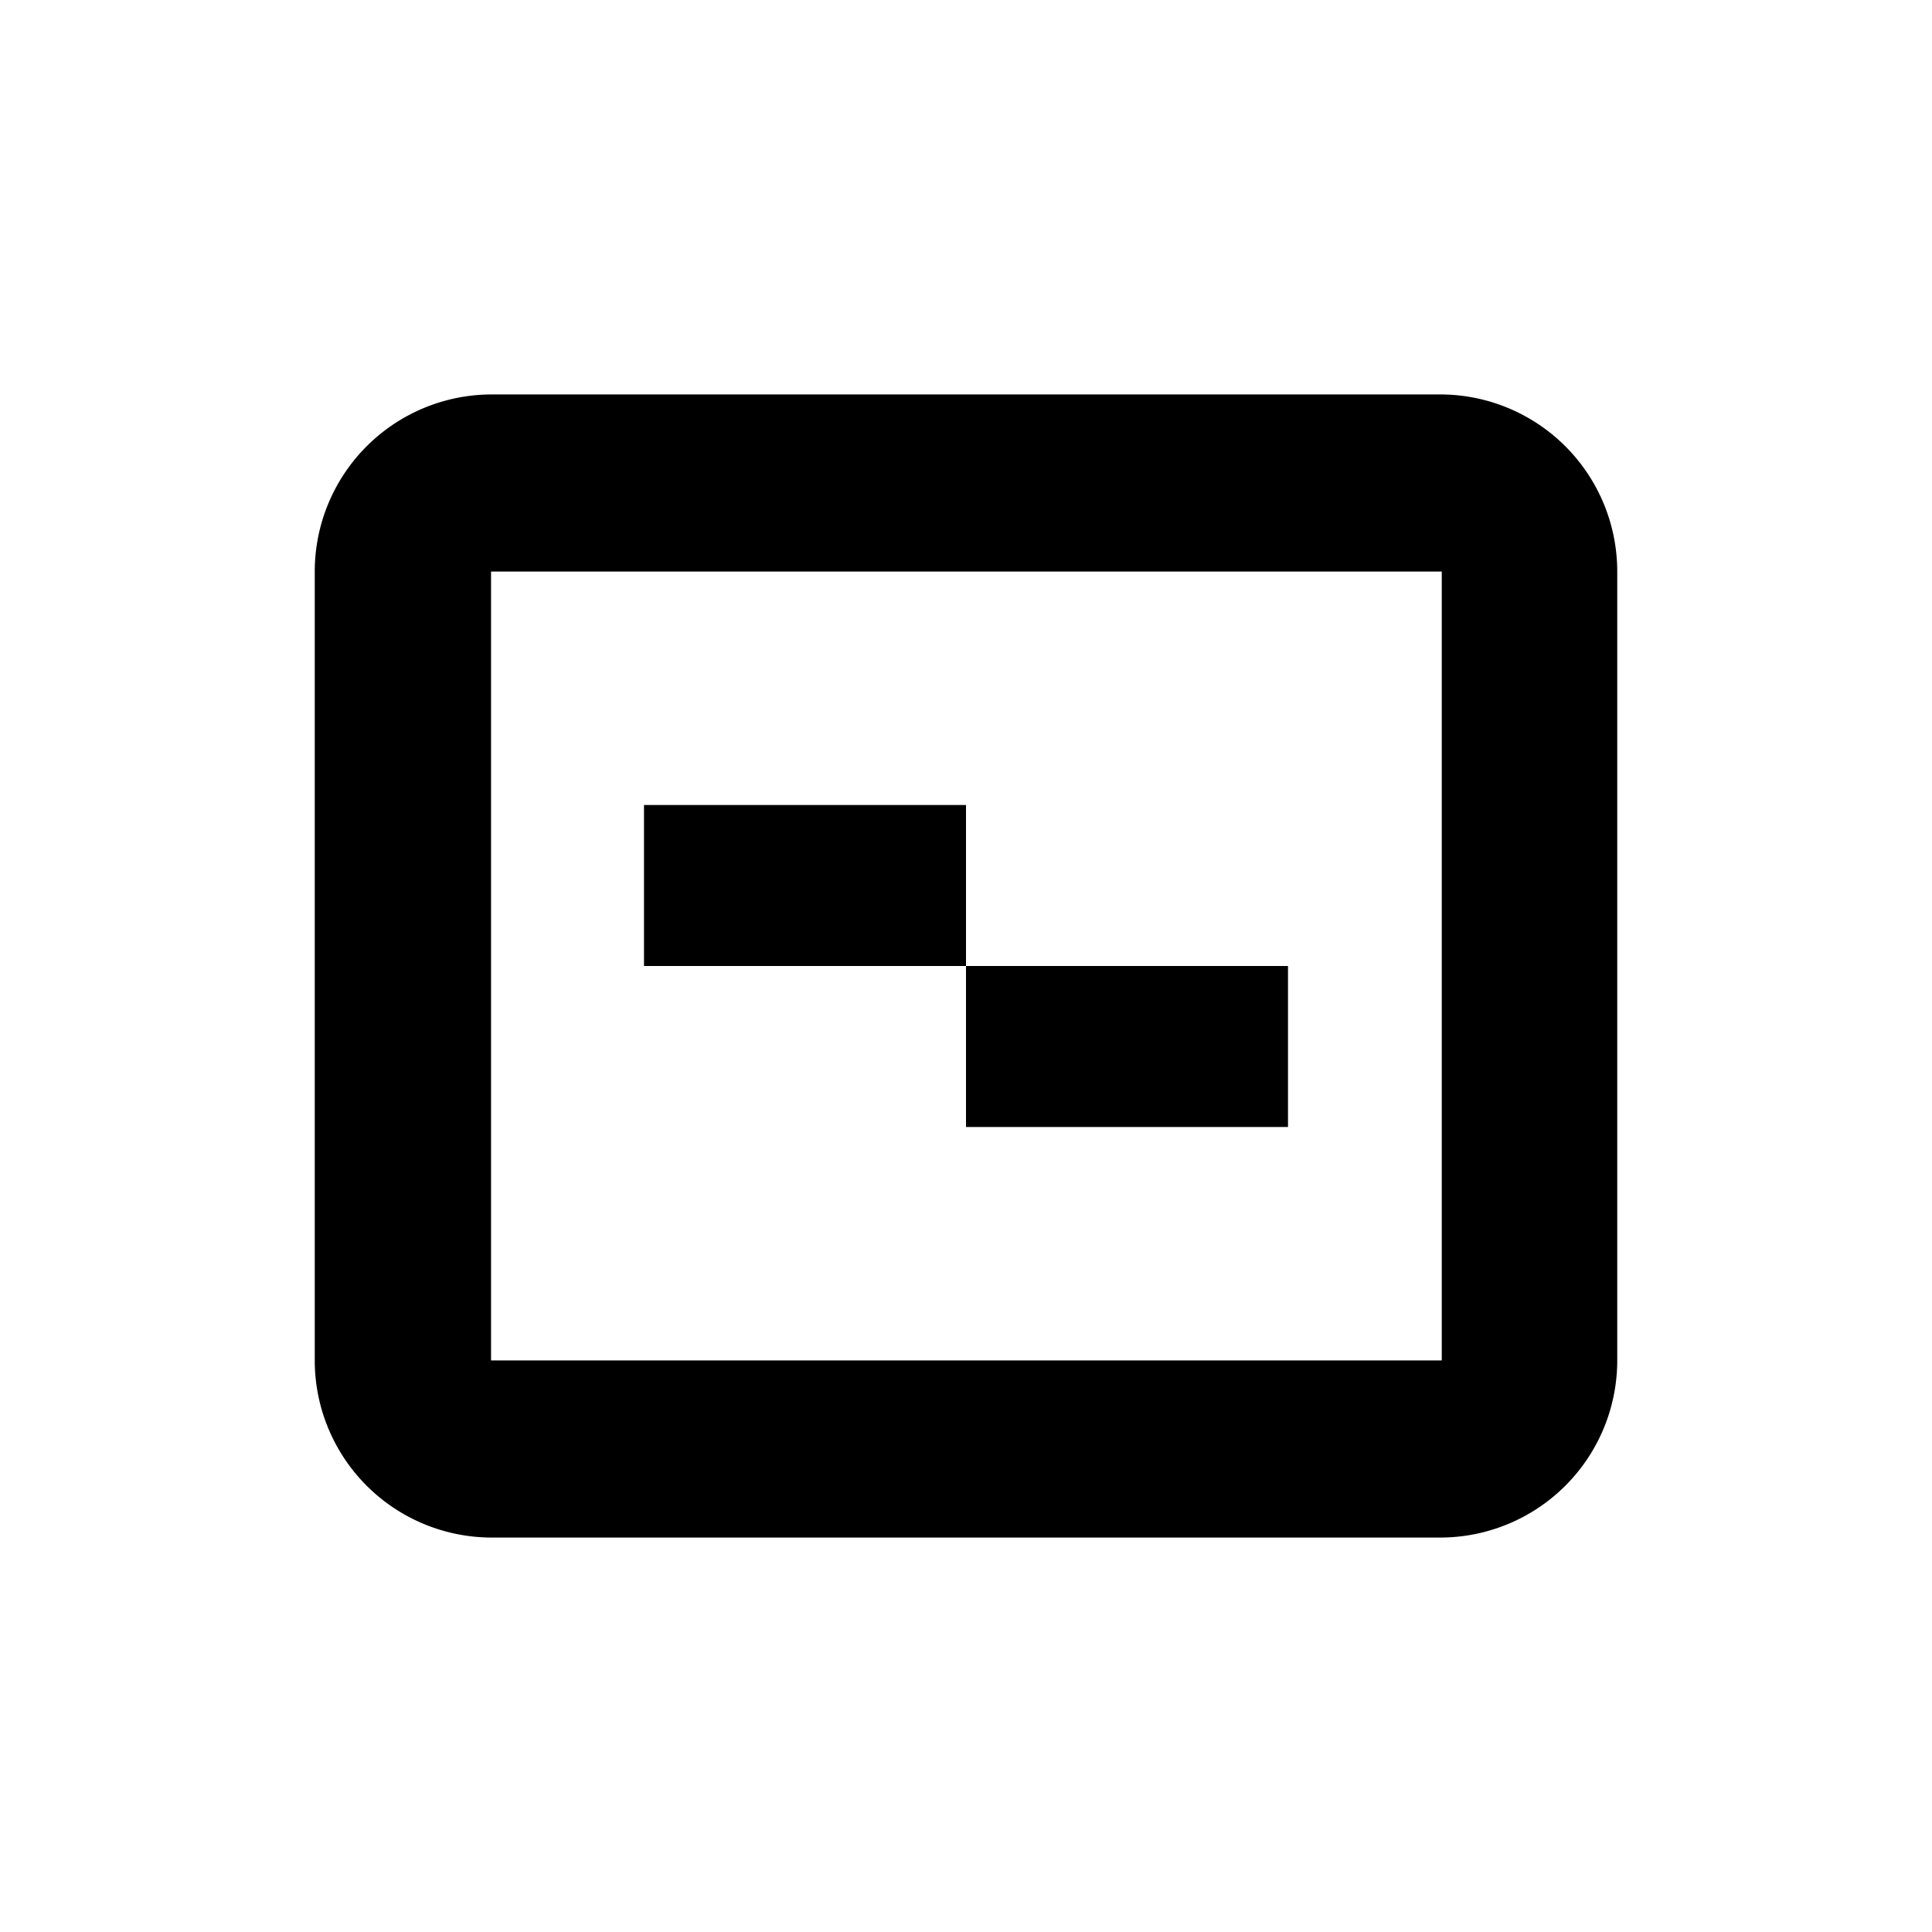 <svg id="icon" xmlns="http://www.w3.org/2000/svg" viewBox="0 0 24 24"><title>ic_tab_mono</title><path id="ic_tab_mono" d="M17.91,19.1H6.09a2.2,2.2,0,0,1-2.18-2.2V7.1A2.2,2.2,0,0,1,6.09,4.9H17.91a2.2,2.2,0,0,1,2.18,2.2v9.8A2.2,2.2,0,0,1,17.91,19.1ZM6.1,7.1v9.8H17.91V7.1ZM8,10h4v2H8Zm4,2h4v2H12Z"/></svg>